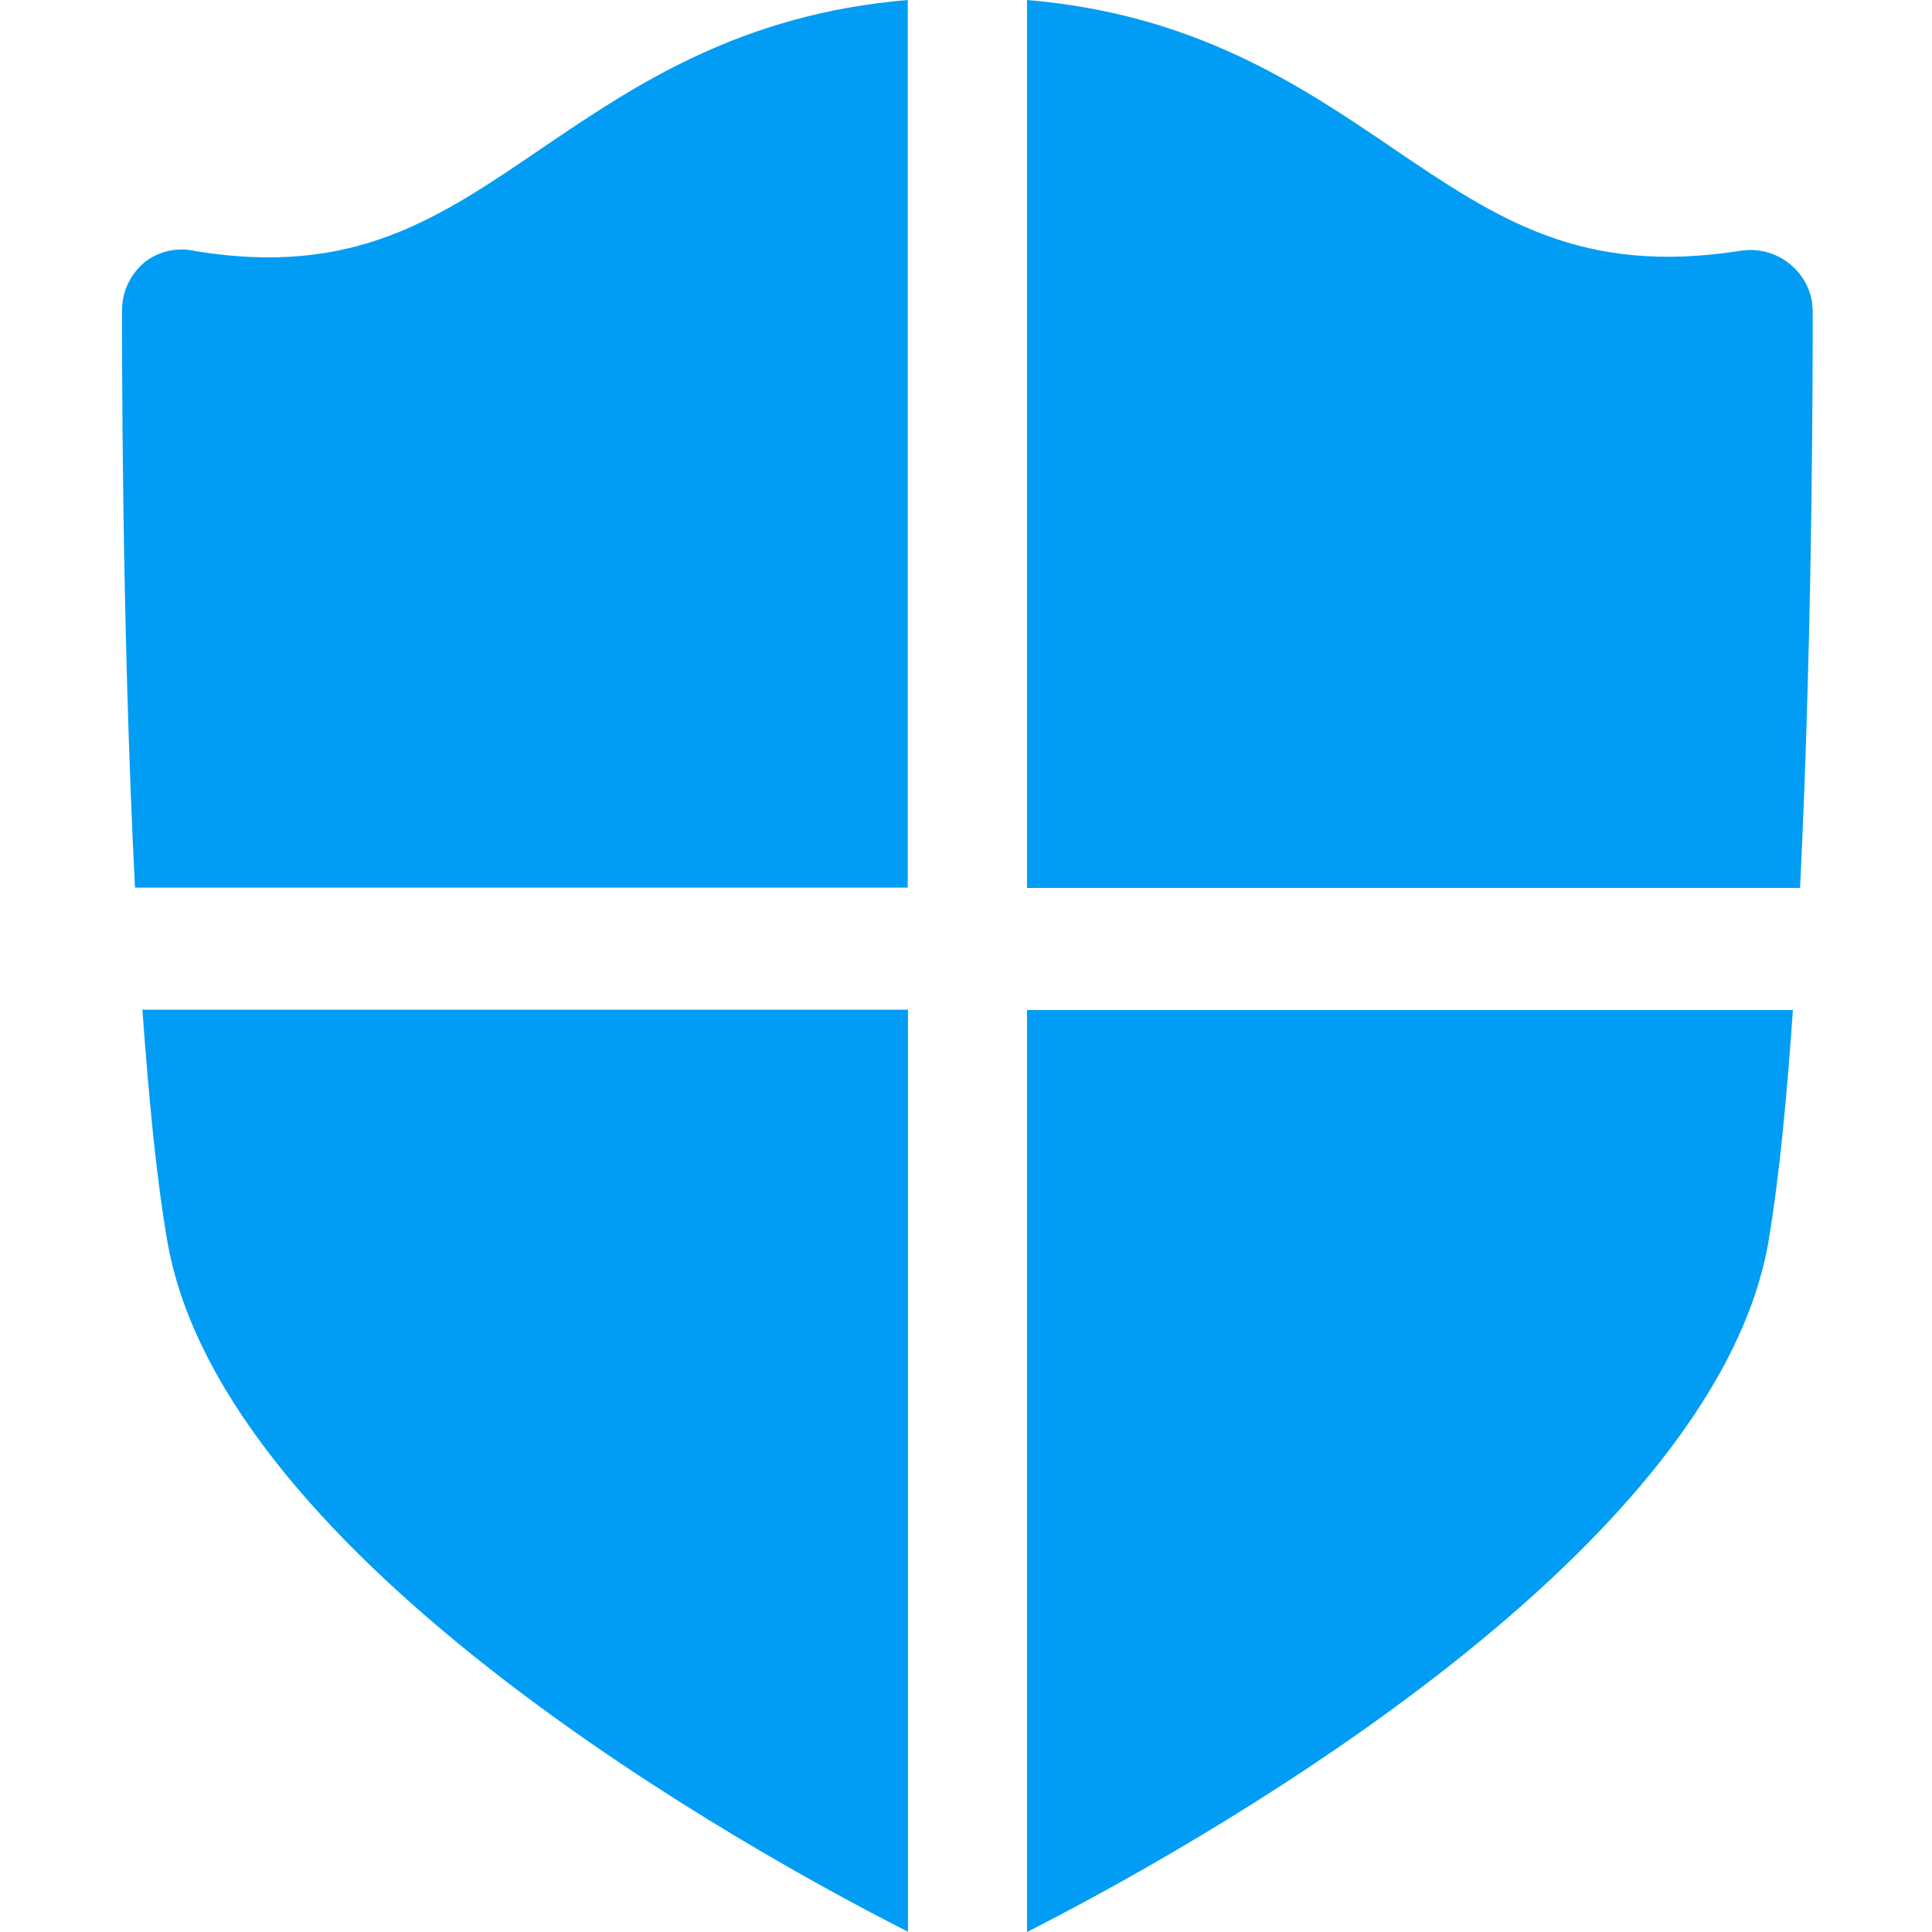 <?xml version="1.0" encoding="UTF-8"?>
<svg xmlns="http://www.w3.org/2000/svg" viewBox="0 0 702.8 702.8"><path fill="#019df4" fill-rule="evenodd" d="M71.4 91.4c57.2 9.2 87.6-11.5 125.9-37.6 34-23.1 72.2-48.7 132.9-53.8v322.9H49.1c-5-98.5-4.7-203.6-4.7-210.1 0-6.8 3.1-13.2 8.3-17.5 5.3-4.1 12.2-5.5 18.7-3.9zm588 21.5c0 6.5.3 111.6-4.6 210.1H373.6V0c60.7 5.1 98.9 30.7 132.9 53.8 38.4 26.1 69 46.5 126.8 37.4 12.4-1.9 24 6.6 25.9 18.9 0 1 .1 1.9.2 2.8zM373.6 702.8V367.4h278.6c-2.2 31.8-5 61.2-8.8 83.7v.1C623.5 568 428.7 674.8 373.6 702.8zM60.8 451.1c-3.9-22.5-6.7-51.9-9-83.8h278.5v335.4C275.2 674.8 80.6 568 60.8 451.1z" clip-rule="evenodd" style="fill: #019df4;"/></svg>
